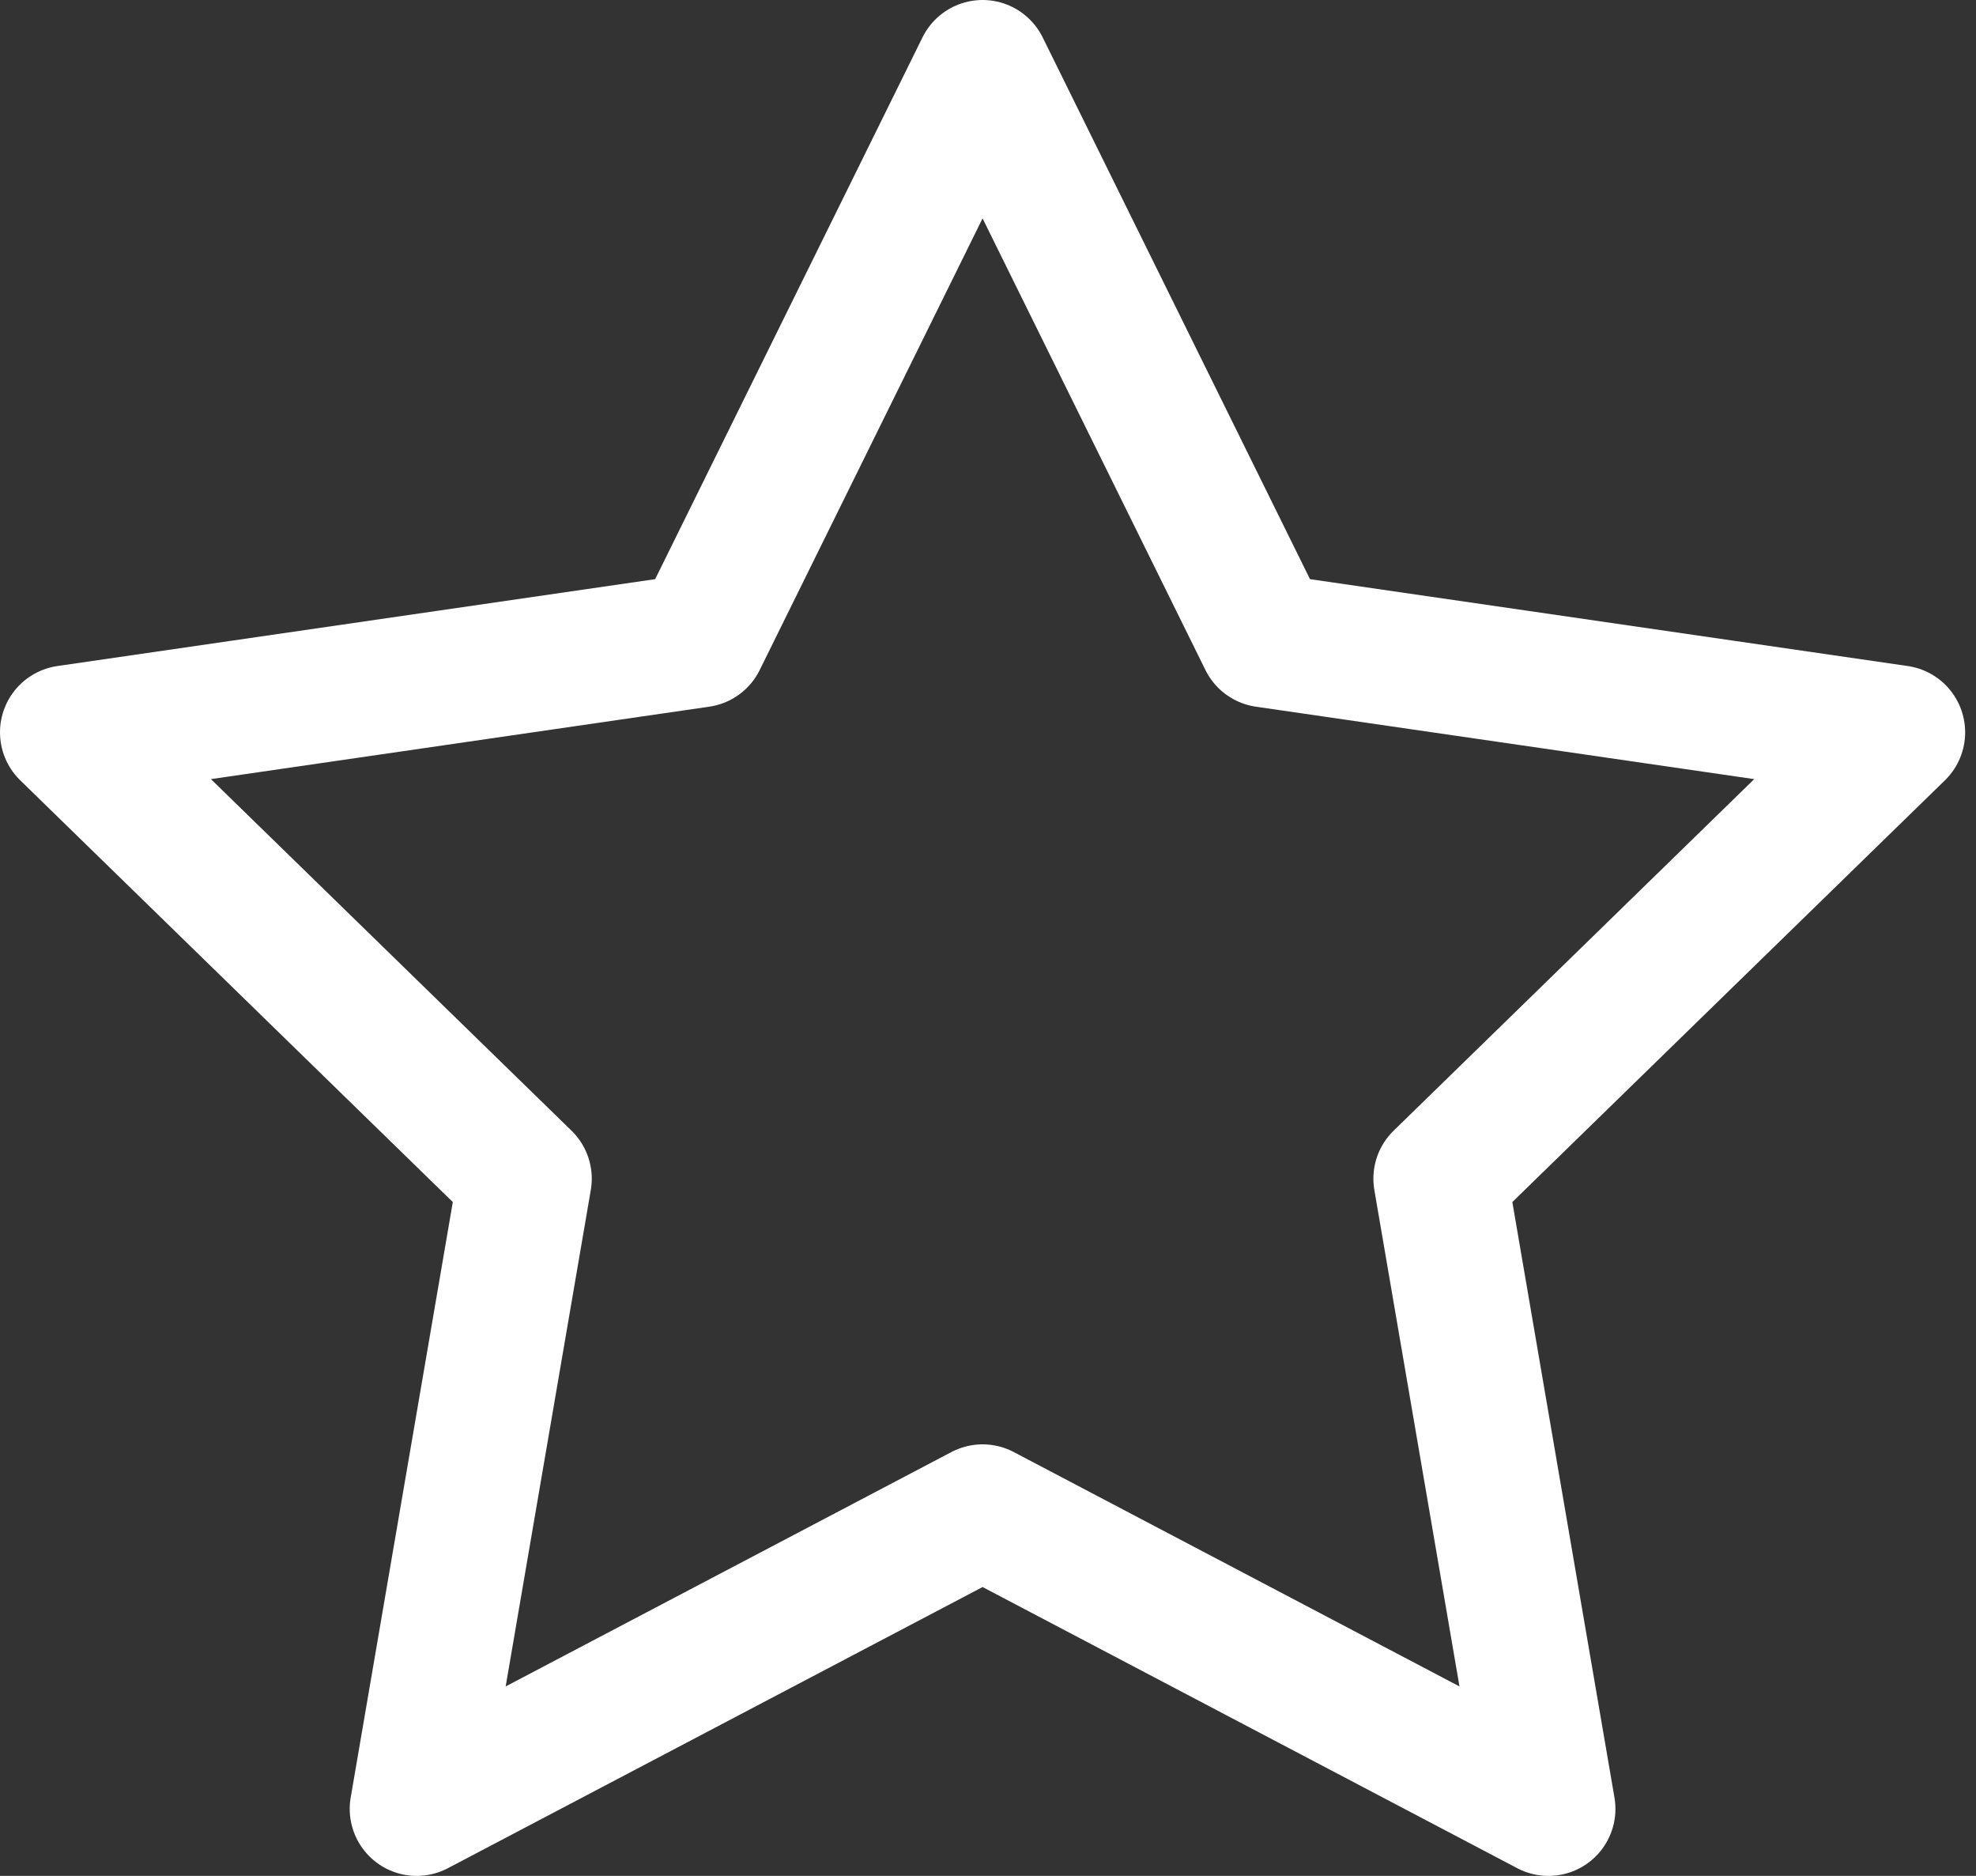 <svg xmlns="http://www.w3.org/2000/svg" width="59" height="56"><rect width="100%" height="100%" fill="#333333" stroke="none"/><path fill="none" stroke="#FFF" stroke-linecap="round" stroke-linejoin="round" stroke-width="4" d="M29.338 45.117L12.442 54l3.227-18.814L2 21.862l18.89-2.745L29.338 2l8.448 17.117 18.89 2.745-13.669 13.324L46.234 54z"/></svg>